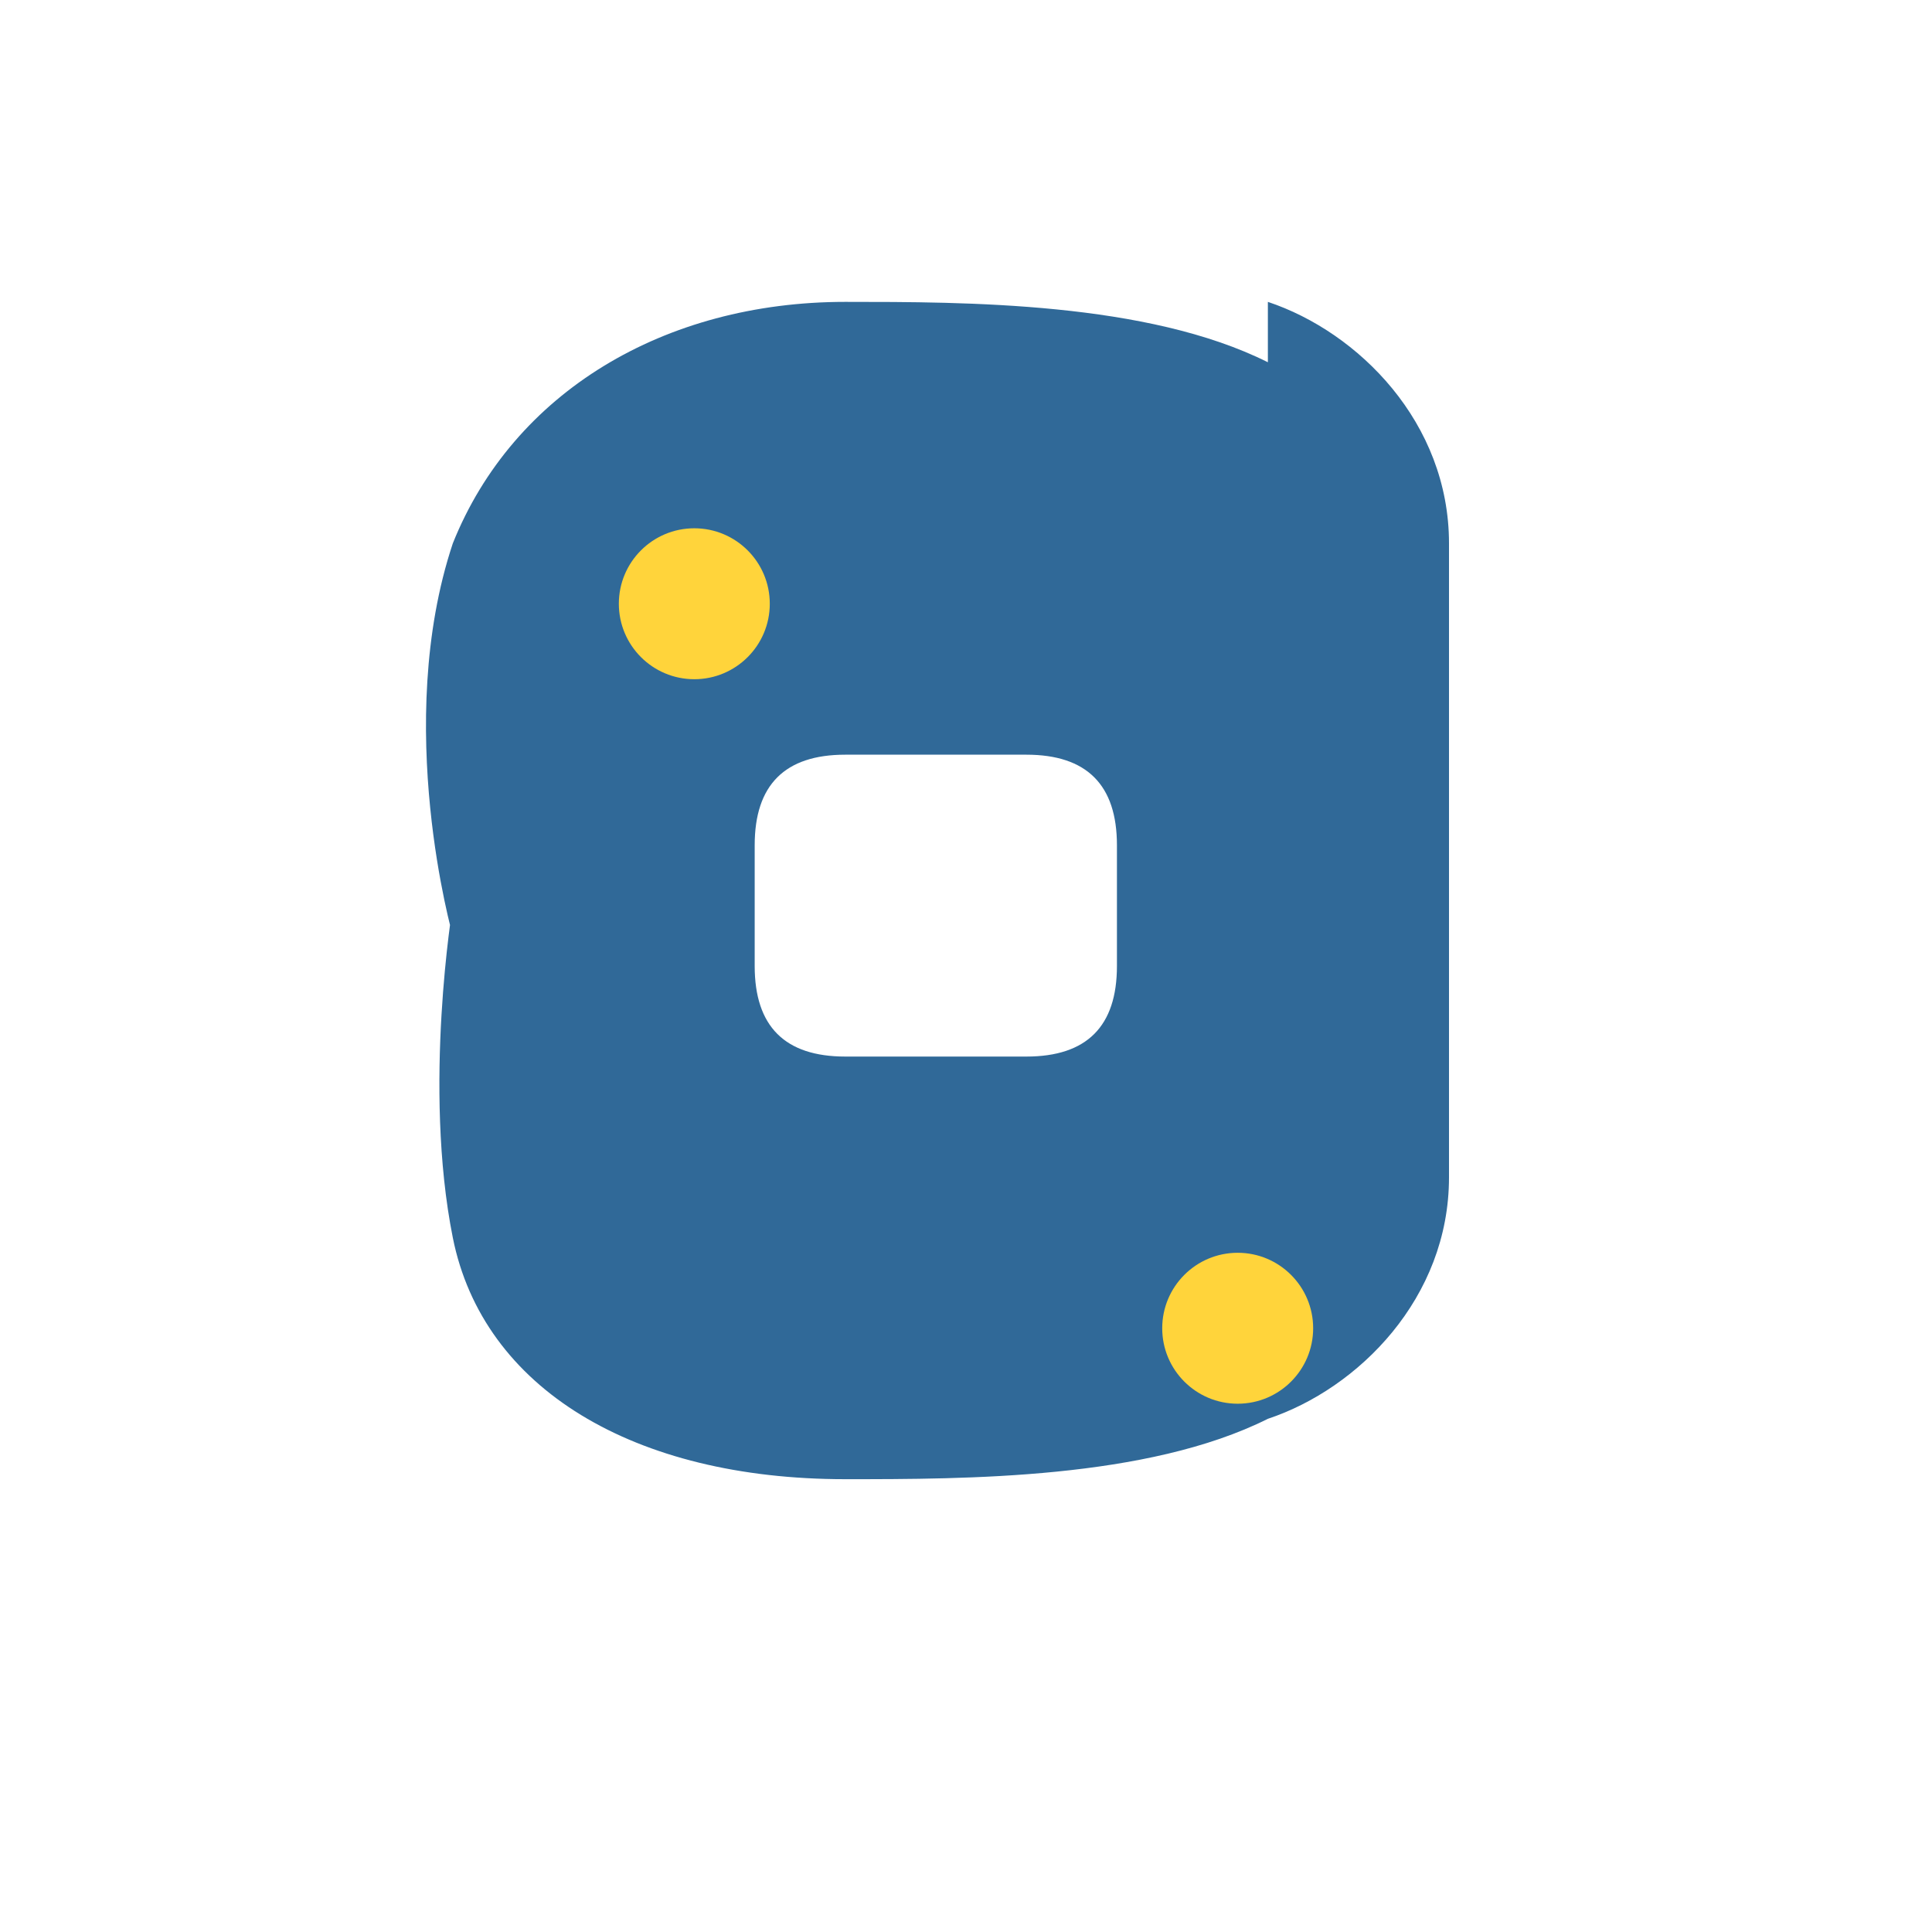 <svg xmlns="http://www.w3.org/2000/svg" viewBox="0 0 64 64" width="128" height="128" aria-hidden="false" role="img">
  <title>Python mark - simple</title>
  <rect width="64" height="64" rx="8" fill="none"/>
  <path d="M42 12c-4-2-10-2-14-2-6 0-11 3-13 8-2 6 0 13 0 13h10v-3c0-2 1-3 3-3h6c2 0 3 1 3 3v4c0 2-1 3-3 3h-6c-2 0-3-1-3-3v-2H15s-1 6 0 11c1 5 6 8 13 8 4 0 10 0 14-2 3-1 6-4 6-8v-21c0-4-3-7-6-8z" fill="#306998"/>
  <circle cx="23" cy="20" r="2.5" fill="#FFD43B"/>
  <circle cx="41" cy="44" r="2.5" fill="#FFD43B"/>
</svg>